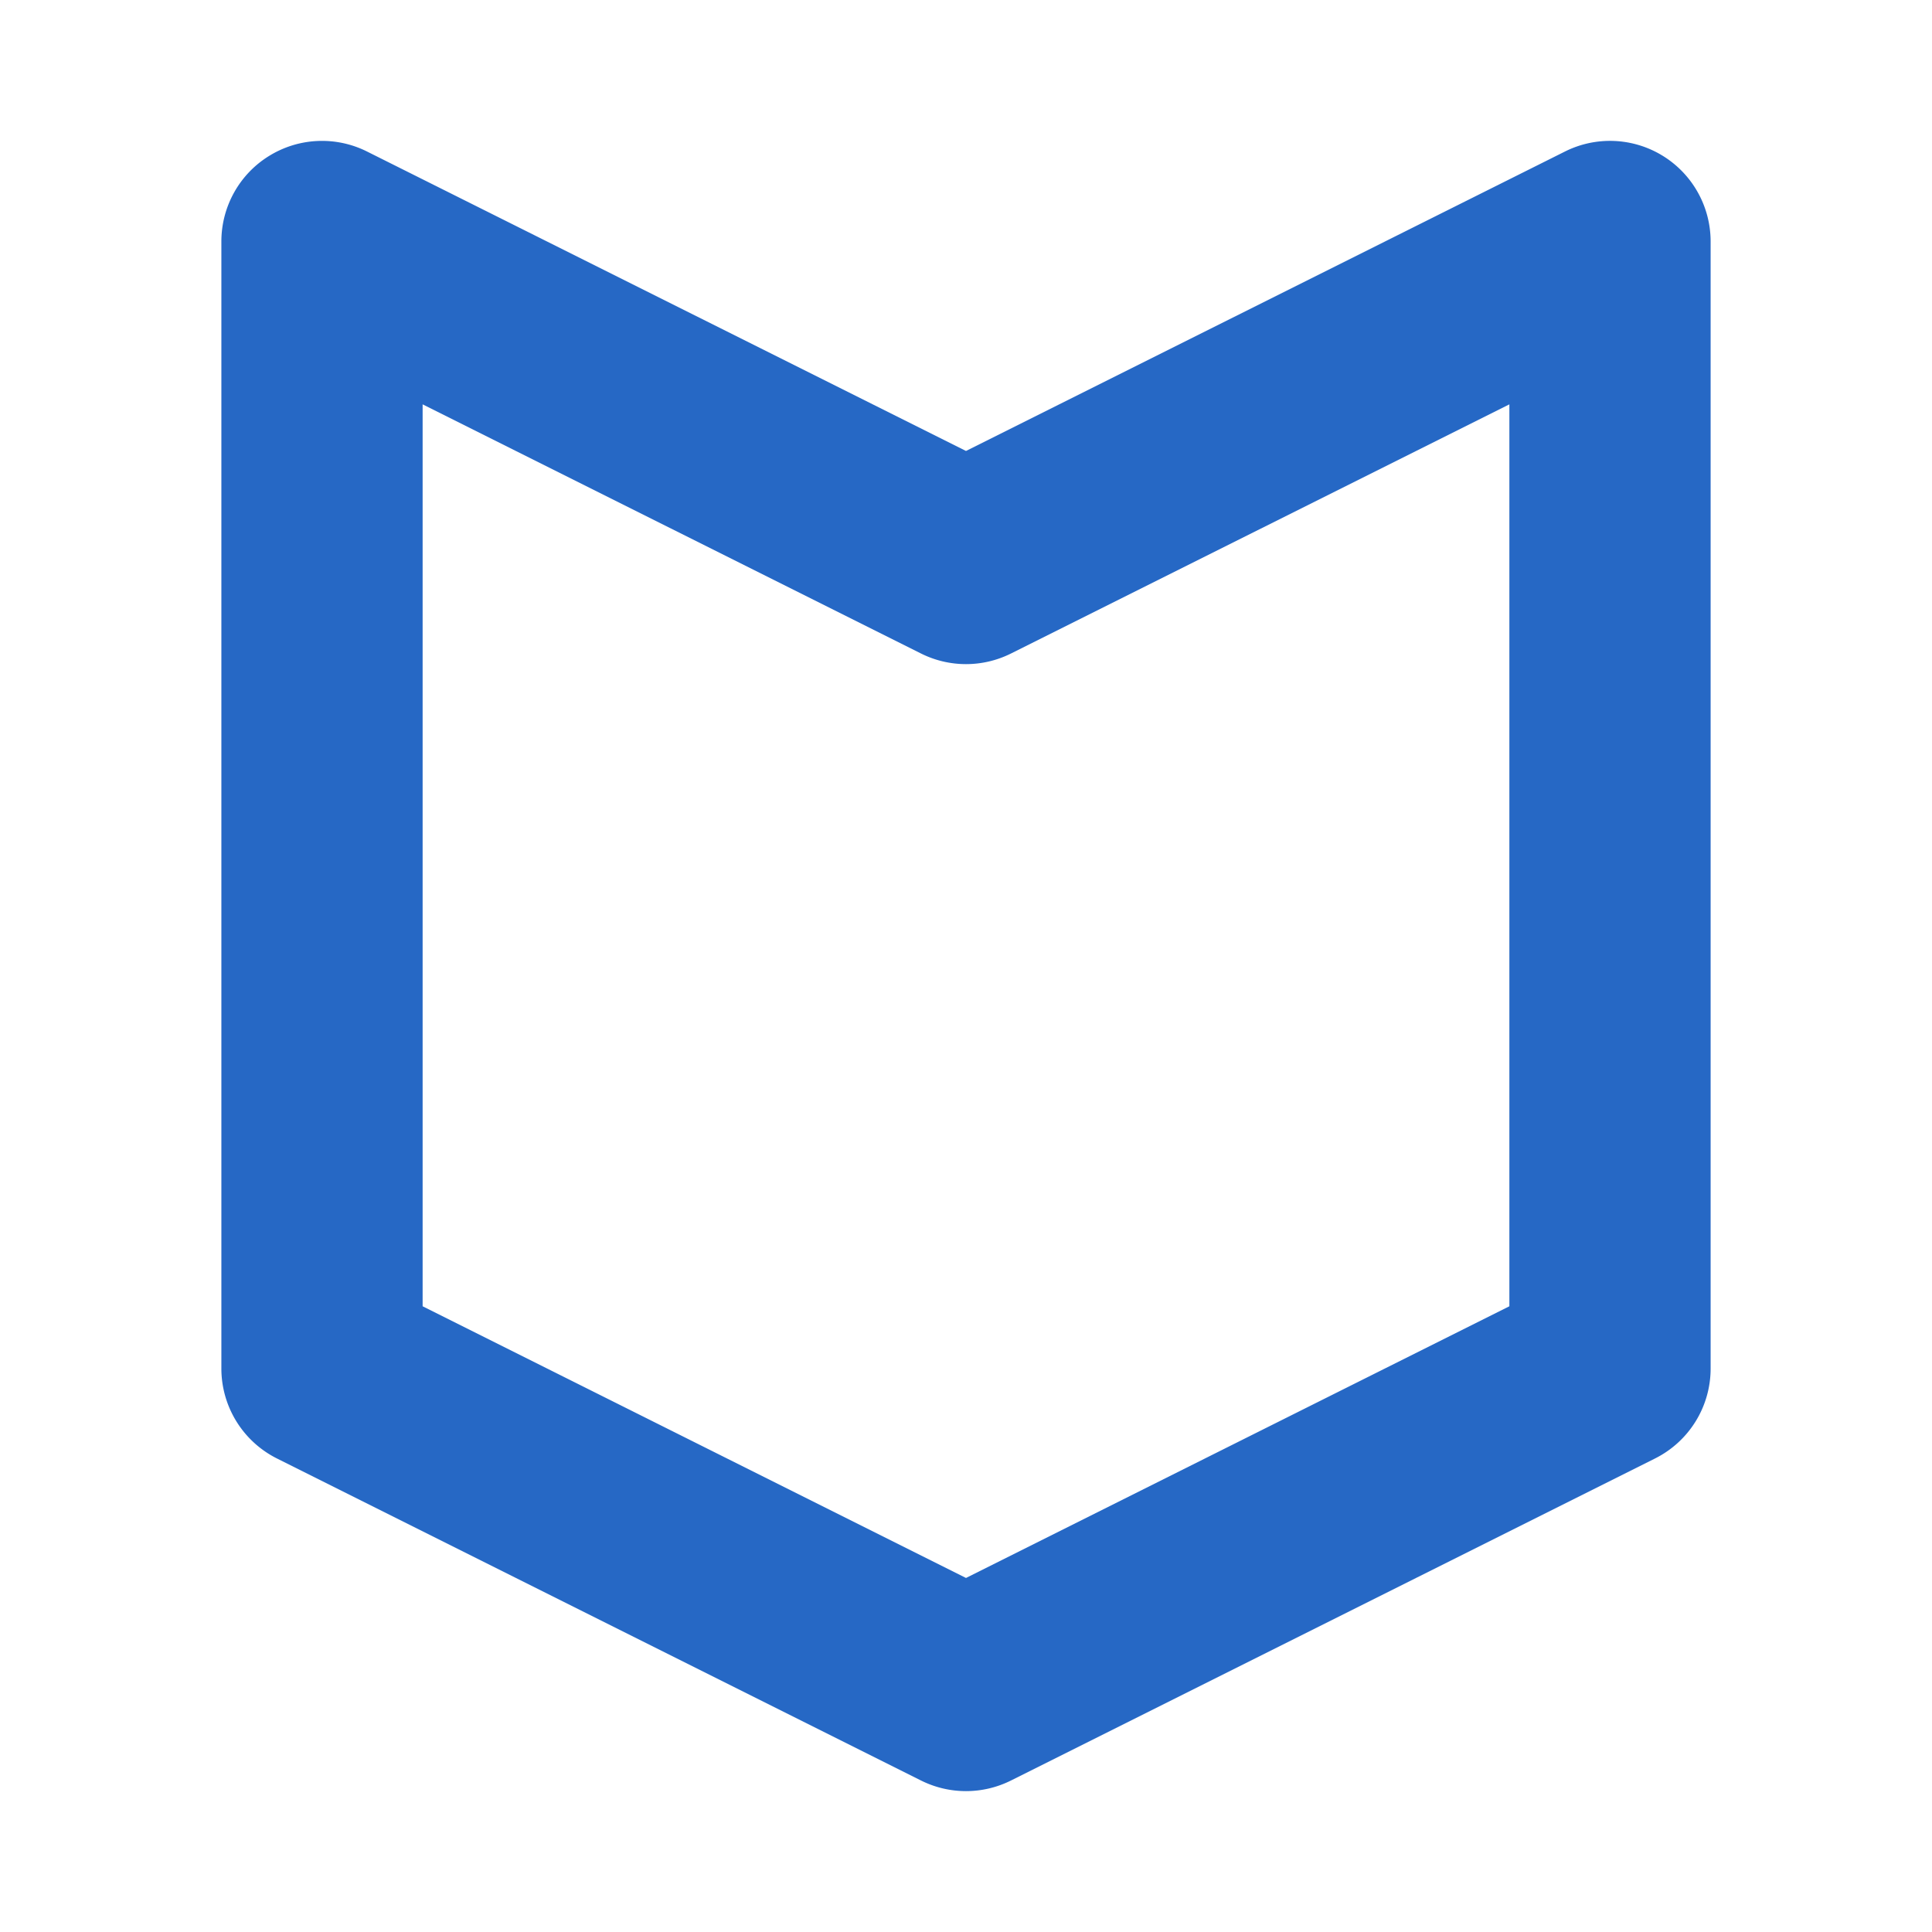 <svg xmlns="http://www.w3.org/2000/svg" fill="none" viewBox="0 0 24 24" class="acv-icon"><path fill="#2668C5" fill-rule="evenodd" d="M3.343 1.937a1.25 1.25 0 0 1 1.216-.055L12 5.602l7.441-3.72A1.25 1.25 0 0 1 21.25 3v14c0 .474-.267.906-.691 1.118l-8 4a1.25 1.25 0 0 1-1.118 0l-8-4A1.25 1.25 0 0 1 2.75 17V3c0-.433.224-.836.593-1.063ZM5.25 5.023v11.204L12 19.602l6.75-3.375V5.023l-6.191 3.095a1.25 1.25 0 0 1-1.118 0L5.25 5.023Z" clip-rule="evenodd"/></svg>